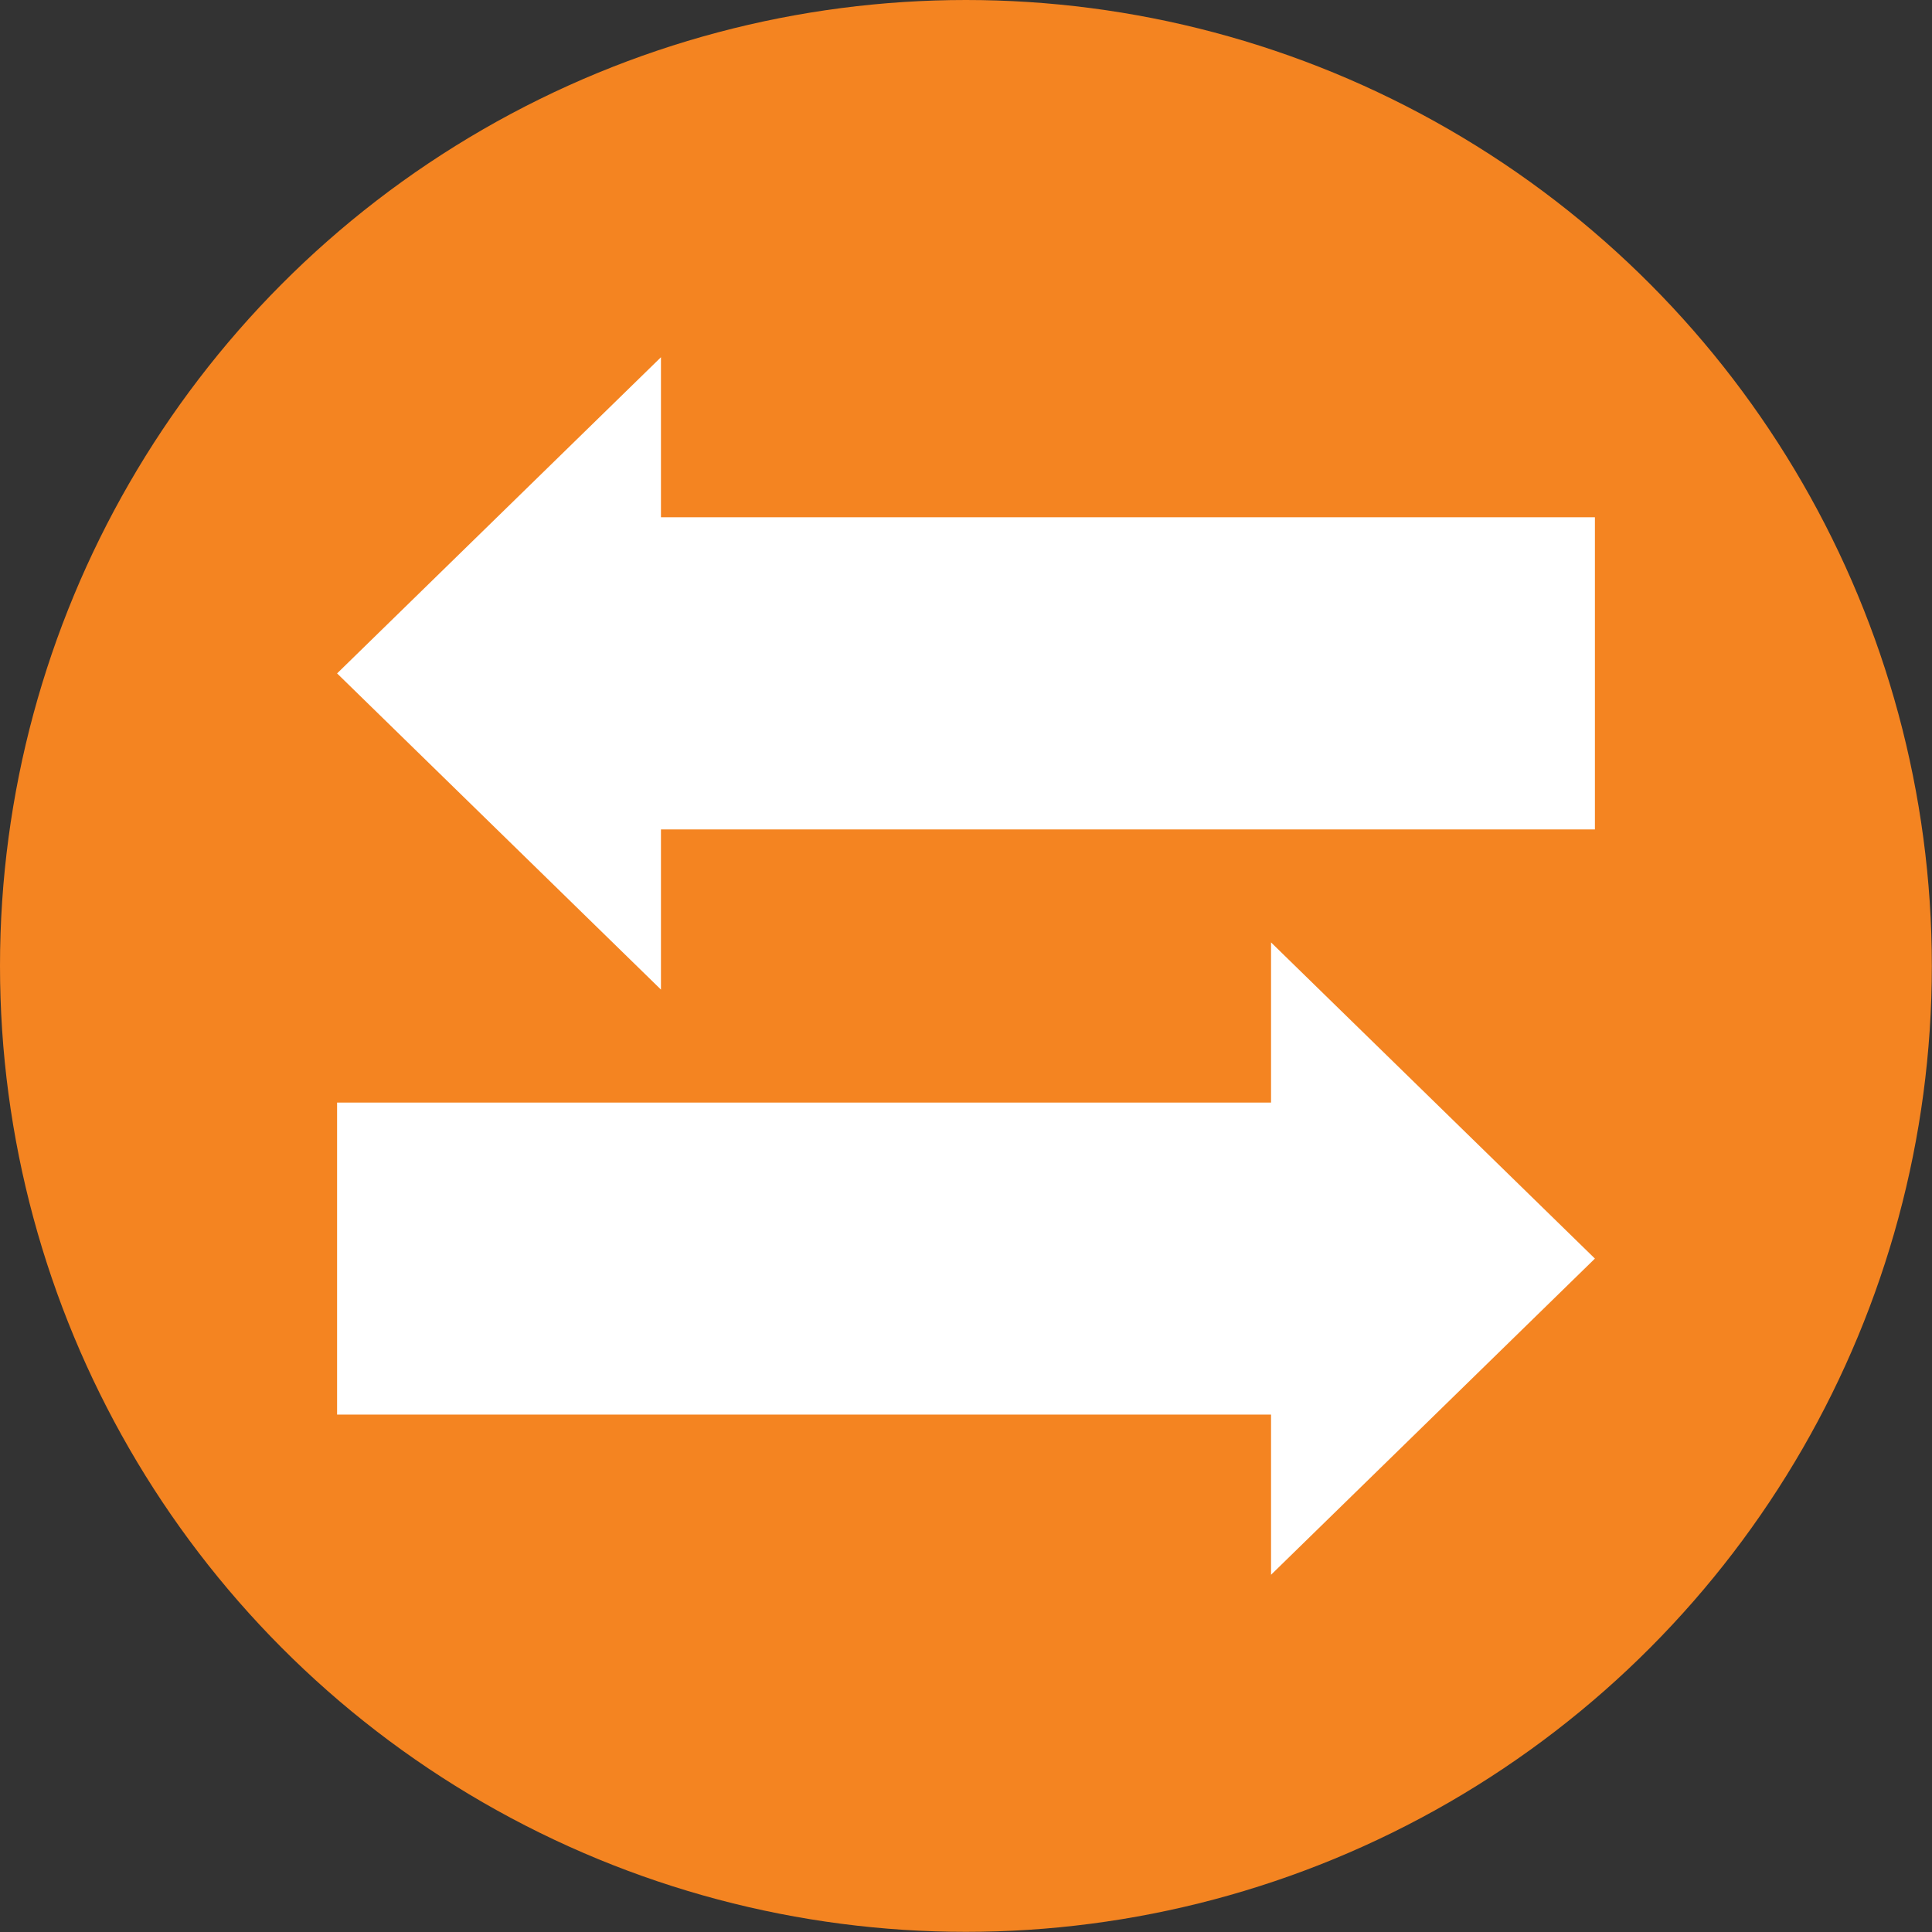 <svg xmlns="http://www.w3.org/2000/svg" id="Layer_1" data-name="Layer 1" viewBox="0 0 125.69 125.69"><rect x="0" y="0" width="125.69" height="125.69" fill="#333333" stroke="none"/><defs><style>.cls-1{fill:#f48421;}.cls-2{fill:#fff;}</style></defs><circle class="cls-1" cx="62.84" cy="62.84" r="62.84"/><polygon class="cls-2" points="103.76 33.65 43 33.65 43 23.24 21.93 43.81 43 64.38 43 53.96 103.76 53.96 103.76 33.65"/><polygon class="cls-2" points="21.93 71.73 82.69 71.73 82.69 61.31 103.76 81.88 82.69 102.45 82.69 92.03 21.93 92.03 21.93 71.73"/></svg>